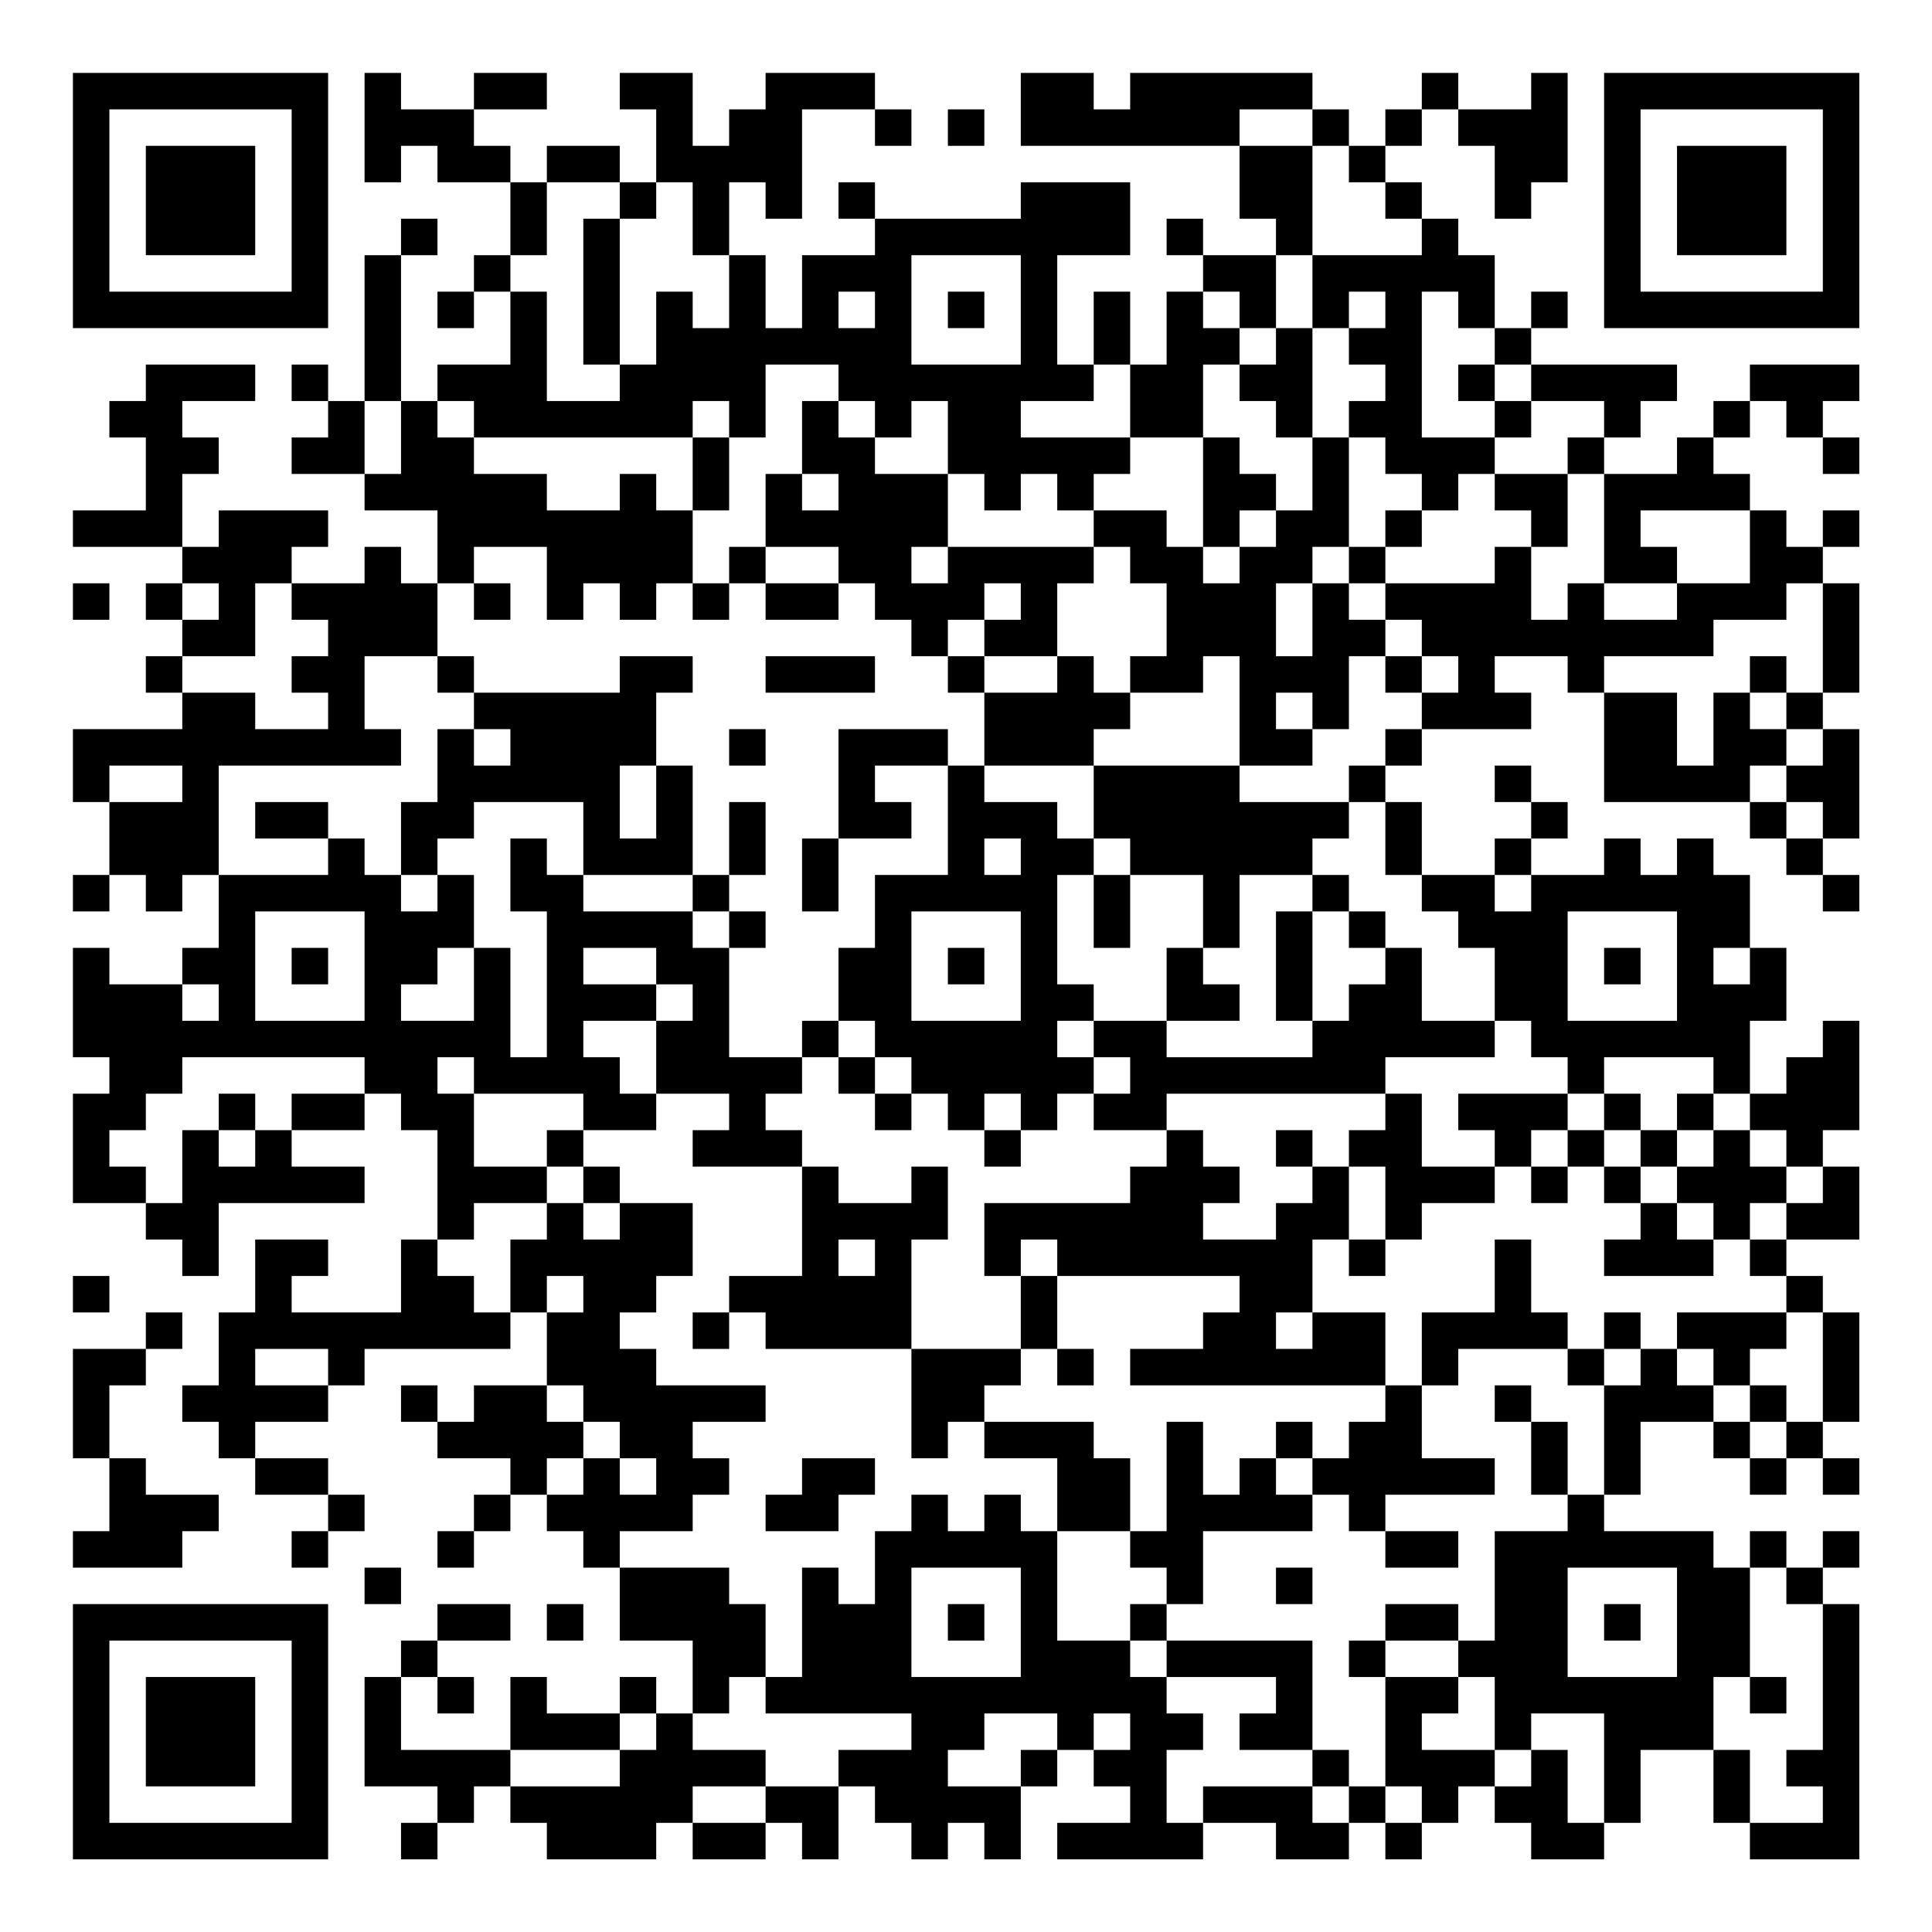 <?xml version="1.0" encoding="UTF-8"?>
<svg xmlns="http://www.w3.org/2000/svg" version="1.1" width="200" height="200" viewBox="0 0 200 200"><rect x="0" y="0" width="200" height="200" fill="#ffffff"/><g transform="scale(3.774)"><g transform="translate(2,2)"><path fill-rule="evenodd" d="M8 0L8 3L9 3L9 2L10 2L10 3L12 3L12 5L11 5L11 6L10 6L10 7L11 7L11 6L12 6L12 8L10 8L10 9L9 9L9 5L10 5L10 4L9 4L9 5L8 5L8 9L7 9L7 8L6 8L6 9L7 9L7 10L6 10L6 11L8 11L8 12L10 12L10 14L9 14L9 13L8 13L8 14L6 14L6 13L7 13L7 12L4 12L4 13L3 13L3 11L4 11L4 10L3 10L3 9L5 9L5 8L2 8L2 9L1 9L1 10L2 10L2 12L0 12L0 13L3 13L3 14L2 14L2 15L3 15L3 16L2 16L2 17L3 17L3 18L0 18L0 20L1 20L1 22L0 22L0 23L1 23L1 22L2 22L2 23L3 23L3 22L4 22L4 24L3 24L3 25L1 25L1 24L0 24L0 27L1 27L1 28L0 28L0 31L2 31L2 32L3 32L3 33L4 33L4 31L8 31L8 30L6 30L6 29L8 29L8 28L9 28L9 29L10 29L10 32L9 32L9 34L6 34L6 33L7 33L7 32L5 32L5 34L4 34L4 36L3 36L3 37L4 37L4 38L5 38L5 39L7 39L7 40L6 40L6 41L7 41L7 40L8 40L8 39L7 39L7 38L5 38L5 37L7 37L7 36L8 36L8 35L12 35L12 34L13 34L13 36L11 36L11 37L10 37L10 36L9 36L9 37L10 37L10 38L12 38L12 39L11 39L11 40L10 40L10 41L11 41L11 40L12 40L12 39L13 39L13 40L14 40L14 41L15 41L15 43L17 43L17 45L16 45L16 44L15 44L15 45L13 45L13 44L12 44L12 46L9 46L9 44L10 44L10 45L11 45L11 44L10 44L10 43L12 43L12 42L10 42L10 43L9 43L9 44L8 44L8 47L10 47L10 48L9 48L9 49L10 49L10 48L11 48L11 47L12 47L12 48L13 48L13 49L16 49L16 48L17 48L17 49L19 49L19 48L20 48L20 49L21 49L21 47L22 47L22 48L23 48L23 49L24 49L24 48L25 48L25 49L26 49L26 47L27 47L27 46L28 46L28 47L29 47L29 48L27 48L27 49L31 49L31 48L33 48L33 49L35 49L35 48L36 48L36 49L37 49L37 48L38 48L38 47L39 47L39 48L40 48L40 49L42 49L42 48L43 48L43 46L45 46L45 48L46 48L46 49L49 49L49 42L48 42L48 41L49 41L49 40L48 40L48 41L47 41L47 40L46 40L46 41L45 41L45 40L42 40L42 39L43 39L43 37L45 37L45 38L46 38L46 39L47 39L47 38L48 38L48 39L49 39L49 38L48 38L48 37L49 37L49 34L48 34L48 33L47 33L47 32L49 32L49 30L48 30L48 29L49 29L49 26L48 26L48 27L47 27L47 28L46 28L46 26L47 26L47 24L46 24L46 22L45 22L45 21L44 21L44 22L43 22L43 21L42 21L42 22L40 22L40 21L41 21L41 20L40 20L40 19L39 19L39 20L40 20L40 21L39 21L39 22L37 22L37 20L36 20L36 19L37 19L37 18L40 18L40 17L39 17L39 16L41 16L41 17L42 17L42 20L46 20L46 21L47 21L47 22L48 22L48 23L49 23L49 22L48 22L48 21L49 21L49 18L48 18L48 17L49 17L49 14L48 14L48 13L49 13L49 12L48 12L48 13L47 13L47 12L46 12L46 11L45 11L45 10L46 10L46 9L47 9L47 10L48 10L48 11L49 11L49 10L48 10L48 9L49 9L49 8L46 8L46 9L45 9L45 10L44 10L44 11L42 11L42 10L43 10L43 9L44 9L44 8L40 8L40 7L41 7L41 6L40 6L40 7L39 7L39 5L38 5L38 4L37 4L37 3L36 3L36 2L37 2L37 1L38 1L38 2L39 2L39 4L40 4L40 3L41 3L41 0L40 0L40 1L38 1L38 0L37 0L37 1L36 1L36 2L35 2L35 1L34 1L34 0L29 0L29 1L28 1L28 0L26 0L26 2L32 2L32 4L33 4L33 5L31 5L31 4L30 4L30 5L31 5L31 6L30 6L30 8L29 8L29 6L28 6L28 8L27 8L27 5L29 5L29 3L26 3L26 4L22 4L22 3L21 3L21 4L22 4L22 5L20 5L20 7L19 7L19 5L18 5L18 3L19 3L19 4L20 4L20 1L22 1L22 2L23 2L23 1L22 1L22 0L19 0L19 1L18 1L18 2L17 2L17 0L15 0L15 1L16 1L16 3L15 3L15 2L13 2L13 3L12 3L12 2L11 2L11 1L13 1L13 0L11 0L11 1L9 1L9 0ZM24 1L24 2L25 2L25 1ZM32 1L32 2L34 2L34 5L33 5L33 7L32 7L32 6L31 6L31 7L32 7L32 8L31 8L31 10L29 10L29 8L28 8L28 9L26 9L26 10L29 10L29 11L28 11L28 12L27 12L27 11L26 11L26 12L25 12L25 11L24 11L24 9L23 9L23 10L22 10L22 9L21 9L21 8L19 8L19 10L18 10L18 9L17 9L17 10L11 10L11 9L10 9L10 10L11 10L11 11L13 11L13 12L15 12L15 11L16 11L16 12L17 12L17 14L16 14L16 15L15 15L15 14L14 14L14 15L13 15L13 13L11 13L11 14L10 14L10 16L8 16L8 18L9 18L9 19L4 19L4 22L7 22L7 21L8 21L8 22L9 22L9 23L10 23L10 22L11 22L11 24L10 24L10 25L9 25L9 26L11 26L11 24L12 24L12 27L13 27L13 23L12 23L12 21L13 21L13 22L14 22L14 23L17 23L17 24L18 24L18 27L20 27L20 28L19 28L19 29L20 29L20 30L17 30L17 29L18 29L18 28L16 28L16 26L17 26L17 25L16 25L16 24L14 24L14 25L16 25L16 26L14 26L14 27L15 27L15 28L16 28L16 29L14 29L14 28L11 28L11 27L10 27L10 28L11 28L11 30L13 30L13 31L11 31L11 32L10 32L10 33L11 33L11 34L12 34L12 32L13 32L13 31L14 31L14 32L15 32L15 31L17 31L17 33L16 33L16 34L15 34L15 35L16 35L16 36L19 36L19 37L17 37L17 38L18 38L18 39L17 39L17 40L15 40L15 41L18 41L18 42L19 42L19 44L18 44L18 45L17 45L17 46L19 46L19 47L17 47L17 48L19 48L19 47L21 47L21 46L23 46L23 45L19 45L19 44L20 44L20 41L21 41L21 42L22 42L22 40L23 40L23 39L24 39L24 40L25 40L25 39L26 39L26 40L27 40L27 43L29 43L29 44L30 44L30 45L31 45L31 46L30 46L30 48L31 48L31 47L34 47L34 48L35 48L35 47L36 47L36 48L37 48L37 47L36 47L36 44L38 44L38 45L37 45L37 46L39 46L39 47L40 47L40 46L41 46L41 48L42 48L42 45L40 45L40 46L39 46L39 44L38 44L38 43L39 43L39 40L41 40L41 39L42 39L42 36L43 36L43 35L44 35L44 36L45 36L45 37L46 37L46 38L47 38L47 37L48 37L48 34L47 34L47 33L46 33L46 32L47 32L47 31L48 31L48 30L47 30L47 29L46 29L46 28L45 28L45 27L42 27L42 28L41 28L41 27L40 27L40 26L39 26L39 24L38 24L38 23L37 23L37 22L36 22L36 20L35 20L35 19L36 19L36 18L37 18L37 17L38 17L38 16L37 16L37 15L36 15L36 14L39 14L39 13L40 13L40 15L41 15L41 14L42 14L42 15L44 15L44 14L46 14L46 12L43 12L43 13L44 13L44 14L42 14L42 11L41 11L41 10L42 10L42 9L40 9L40 8L39 8L39 7L38 7L38 6L37 6L37 10L39 10L39 11L38 11L38 12L37 12L37 11L36 11L36 10L35 10L35 9L36 9L36 8L35 8L35 7L36 7L36 6L35 6L35 7L34 7L34 5L37 5L37 4L36 4L36 3L35 3L35 2L34 2L34 1ZM13 3L13 5L12 5L12 6L13 6L13 9L15 9L15 8L16 8L16 6L17 6L17 7L18 7L18 5L17 5L17 3L16 3L16 4L15 4L15 3ZM14 4L14 8L15 8L15 4ZM23 5L23 8L26 8L26 5ZM21 6L21 7L22 7L22 6ZM24 6L24 7L25 7L25 6ZM33 7L33 8L32 8L32 9L33 9L33 10L34 10L34 12L33 12L33 11L32 11L32 10L31 10L31 13L30 13L30 12L28 12L28 13L24 13L24 11L22 11L22 10L21 10L21 9L20 9L20 11L19 11L19 13L18 13L18 14L17 14L17 15L18 15L18 14L19 14L19 15L21 15L21 14L22 14L22 15L23 15L23 16L24 16L24 17L25 17L25 19L24 19L24 18L21 18L21 21L20 21L20 23L21 23L21 21L23 21L23 20L22 20L22 19L24 19L24 22L22 22L22 24L21 24L21 26L20 26L20 27L21 27L21 28L22 28L22 29L23 29L23 28L24 28L24 29L25 29L25 30L26 30L26 29L27 29L27 28L28 28L28 29L30 29L30 30L29 30L29 31L25 31L25 33L26 33L26 35L23 35L23 32L24 32L24 30L23 30L23 31L21 31L21 30L20 30L20 33L18 33L18 34L17 34L17 35L18 35L18 34L19 34L19 35L23 35L23 38L24 38L24 37L25 37L25 38L27 38L27 40L29 40L29 41L30 41L30 42L29 42L29 43L30 43L30 44L33 44L33 45L32 45L32 46L34 46L34 47L35 47L35 46L34 46L34 43L30 43L30 42L31 42L31 40L34 40L34 39L35 39L35 40L36 40L36 41L38 41L38 40L36 40L36 39L39 39L39 38L37 38L37 36L38 36L38 35L41 35L41 36L42 36L42 35L43 35L43 34L42 34L42 35L41 35L41 34L40 34L40 32L39 32L39 34L37 34L37 36L36 36L36 34L34 34L34 32L35 32L35 33L36 33L36 32L37 32L37 31L39 31L39 30L40 30L40 31L41 31L41 30L42 30L42 31L43 31L43 32L42 32L42 33L45 33L45 32L46 32L46 31L47 31L47 30L46 30L46 29L45 29L45 28L44 28L44 29L43 29L43 28L42 28L42 29L41 29L41 28L38 28L38 29L39 29L39 30L37 30L37 28L36 28L36 27L39 27L39 26L37 26L37 24L36 24L36 23L35 23L35 22L34 22L34 21L35 21L35 20L32 20L32 19L34 19L34 18L35 18L35 16L36 16L36 17L37 17L37 16L36 16L36 15L35 15L35 14L36 14L36 13L37 13L37 12L36 12L36 13L35 13L35 10L34 10L34 7ZM38 8L38 9L39 9L39 10L40 10L40 9L39 9L39 8ZM8 9L8 11L9 11L9 9ZM17 10L17 12L18 12L18 10ZM20 11L20 12L21 12L21 11ZM39 11L39 12L40 12L40 13L41 13L41 11ZM32 12L32 13L31 13L31 14L32 14L32 13L33 13L33 12ZM19 13L19 14L21 14L21 13ZM23 13L23 14L24 14L24 13ZM28 13L28 14L27 14L27 16L25 16L25 15L26 15L26 14L25 14L25 15L24 15L24 16L25 16L25 17L27 17L27 16L28 16L28 17L29 17L29 18L28 18L28 19L25 19L25 20L27 20L27 21L28 21L28 22L27 22L27 25L28 25L28 26L27 26L27 27L28 27L28 28L29 28L29 27L28 27L28 26L30 26L30 27L34 27L34 26L35 26L35 25L36 25L36 24L35 24L35 23L34 23L34 22L32 22L32 24L31 24L31 22L29 22L29 21L28 21L28 19L32 19L32 16L31 16L31 17L29 17L29 16L30 16L30 14L29 14L29 13ZM34 13L34 14L33 14L33 16L34 16L34 14L35 14L35 13ZM0 14L0 15L1 15L1 14ZM3 14L3 15L4 15L4 14ZM5 14L5 16L3 16L3 17L5 17L5 18L7 18L7 17L6 17L6 16L7 16L7 15L6 15L6 14ZM11 14L11 15L12 15L12 14ZM47 14L47 15L45 15L45 16L42 16L42 17L44 17L44 19L45 19L45 17L46 17L46 18L47 18L47 19L46 19L46 20L47 20L47 21L48 21L48 20L47 20L47 19L48 19L48 18L47 18L47 17L48 17L48 14ZM10 16L10 17L11 17L11 18L10 18L10 20L9 20L9 22L10 22L10 21L11 21L11 20L14 20L14 22L17 22L17 23L18 23L18 24L19 24L19 23L18 23L18 22L19 22L19 20L18 20L18 22L17 22L17 19L16 19L16 17L17 17L17 16L15 16L15 17L11 17L11 16ZM19 16L19 17L22 17L22 16ZM46 16L46 17L47 17L47 16ZM33 17L33 18L34 18L34 17ZM11 18L11 19L12 19L12 18ZM18 18L18 19L19 19L19 18ZM1 19L1 20L3 20L3 19ZM15 19L15 21L16 21L16 19ZM5 20L5 21L7 21L7 20ZM25 21L25 22L26 22L26 21ZM28 22L28 24L29 24L29 22ZM39 22L39 23L40 23L40 22ZM5 23L5 26L8 26L8 23ZM23 23L23 26L26 26L26 23ZM33 23L33 26L34 26L34 23ZM41 23L41 26L44 26L44 23ZM6 24L6 25L7 25L7 24ZM24 24L24 25L25 25L25 24ZM30 24L30 26L32 26L32 25L31 25L31 24ZM42 24L42 25L43 25L43 24ZM45 24L45 25L46 25L46 24ZM3 25L3 26L4 26L4 25ZM21 26L21 27L22 27L22 28L23 28L23 27L22 27L22 26ZM3 27L3 28L2 28L2 29L1 29L1 30L2 30L2 31L3 31L3 29L4 29L4 30L5 30L5 29L6 29L6 28L8 28L8 27ZM4 28L4 29L5 29L5 28ZM25 28L25 29L26 29L26 28ZM30 28L30 29L31 29L31 30L32 30L32 31L31 31L31 32L33 32L33 31L34 31L34 30L35 30L35 32L36 32L36 30L35 30L35 29L36 29L36 28ZM13 29L13 30L14 30L14 31L15 31L15 30L14 30L14 29ZM33 29L33 30L34 30L34 29ZM40 29L40 30L41 30L41 29ZM42 29L42 30L43 30L43 31L44 31L44 32L45 32L45 31L44 31L44 30L45 30L45 29L44 29L44 30L43 30L43 29ZM21 32L21 33L22 33L22 32ZM26 32L26 33L27 33L27 35L26 35L26 36L25 36L25 37L28 37L28 38L29 38L29 40L30 40L30 37L31 37L31 39L32 39L32 38L33 38L33 39L34 39L34 38L35 38L35 37L36 37L36 36L29 36L29 35L31 35L31 34L32 34L32 33L27 33L27 32ZM0 33L0 34L1 34L1 33ZM13 33L13 34L14 34L14 33ZM2 34L2 35L0 35L0 38L1 38L1 40L0 40L0 41L3 41L3 40L4 40L4 39L2 39L2 38L1 38L1 36L2 36L2 35L3 35L3 34ZM33 34L33 35L34 35L34 34ZM44 34L44 35L45 35L45 36L46 36L46 37L47 37L47 36L46 36L46 35L47 35L47 34ZM5 35L5 36L7 36L7 35ZM27 35L27 36L28 36L28 35ZM13 36L13 37L14 37L14 38L13 38L13 39L14 39L14 38L15 38L15 39L16 39L16 38L15 38L15 37L14 37L14 36ZM39 36L39 37L40 37L40 39L41 39L41 37L40 37L40 36ZM33 37L33 38L34 38L34 37ZM20 38L20 39L19 39L19 40L21 40L21 39L22 39L22 38ZM8 41L8 42L9 42L9 41ZM23 41L23 44L26 44L26 41ZM33 41L33 42L34 42L34 41ZM41 41L41 44L44 44L44 41ZM46 41L46 44L45 44L45 46L46 46L46 48L48 48L48 47L47 47L47 46L48 46L48 42L47 42L47 41ZM13 42L13 43L14 43L14 42ZM24 42L24 43L25 43L25 42ZM36 42L36 43L35 43L35 44L36 44L36 43L38 43L38 42ZM42 42L42 43L43 43L43 42ZM46 44L46 45L47 45L47 44ZM15 45L15 46L12 46L12 47L15 47L15 46L16 46L16 45ZM25 45L25 46L24 46L24 47L26 47L26 46L27 46L27 45ZM28 45L28 46L29 46L29 45ZM0 0L0 7L7 7L7 0ZM1 1L1 6L6 6L6 1ZM2 2L2 5L5 5L5 2ZM42 0L42 7L49 7L49 0ZM43 1L43 6L48 6L48 1ZM44 2L44 5L47 5L47 2ZM0 42L0 49L7 49L7 42ZM1 43L1 48L6 48L6 43ZM2 44L2 47L5 47L5 44Z" fill="#000000"/></g></g></svg>
